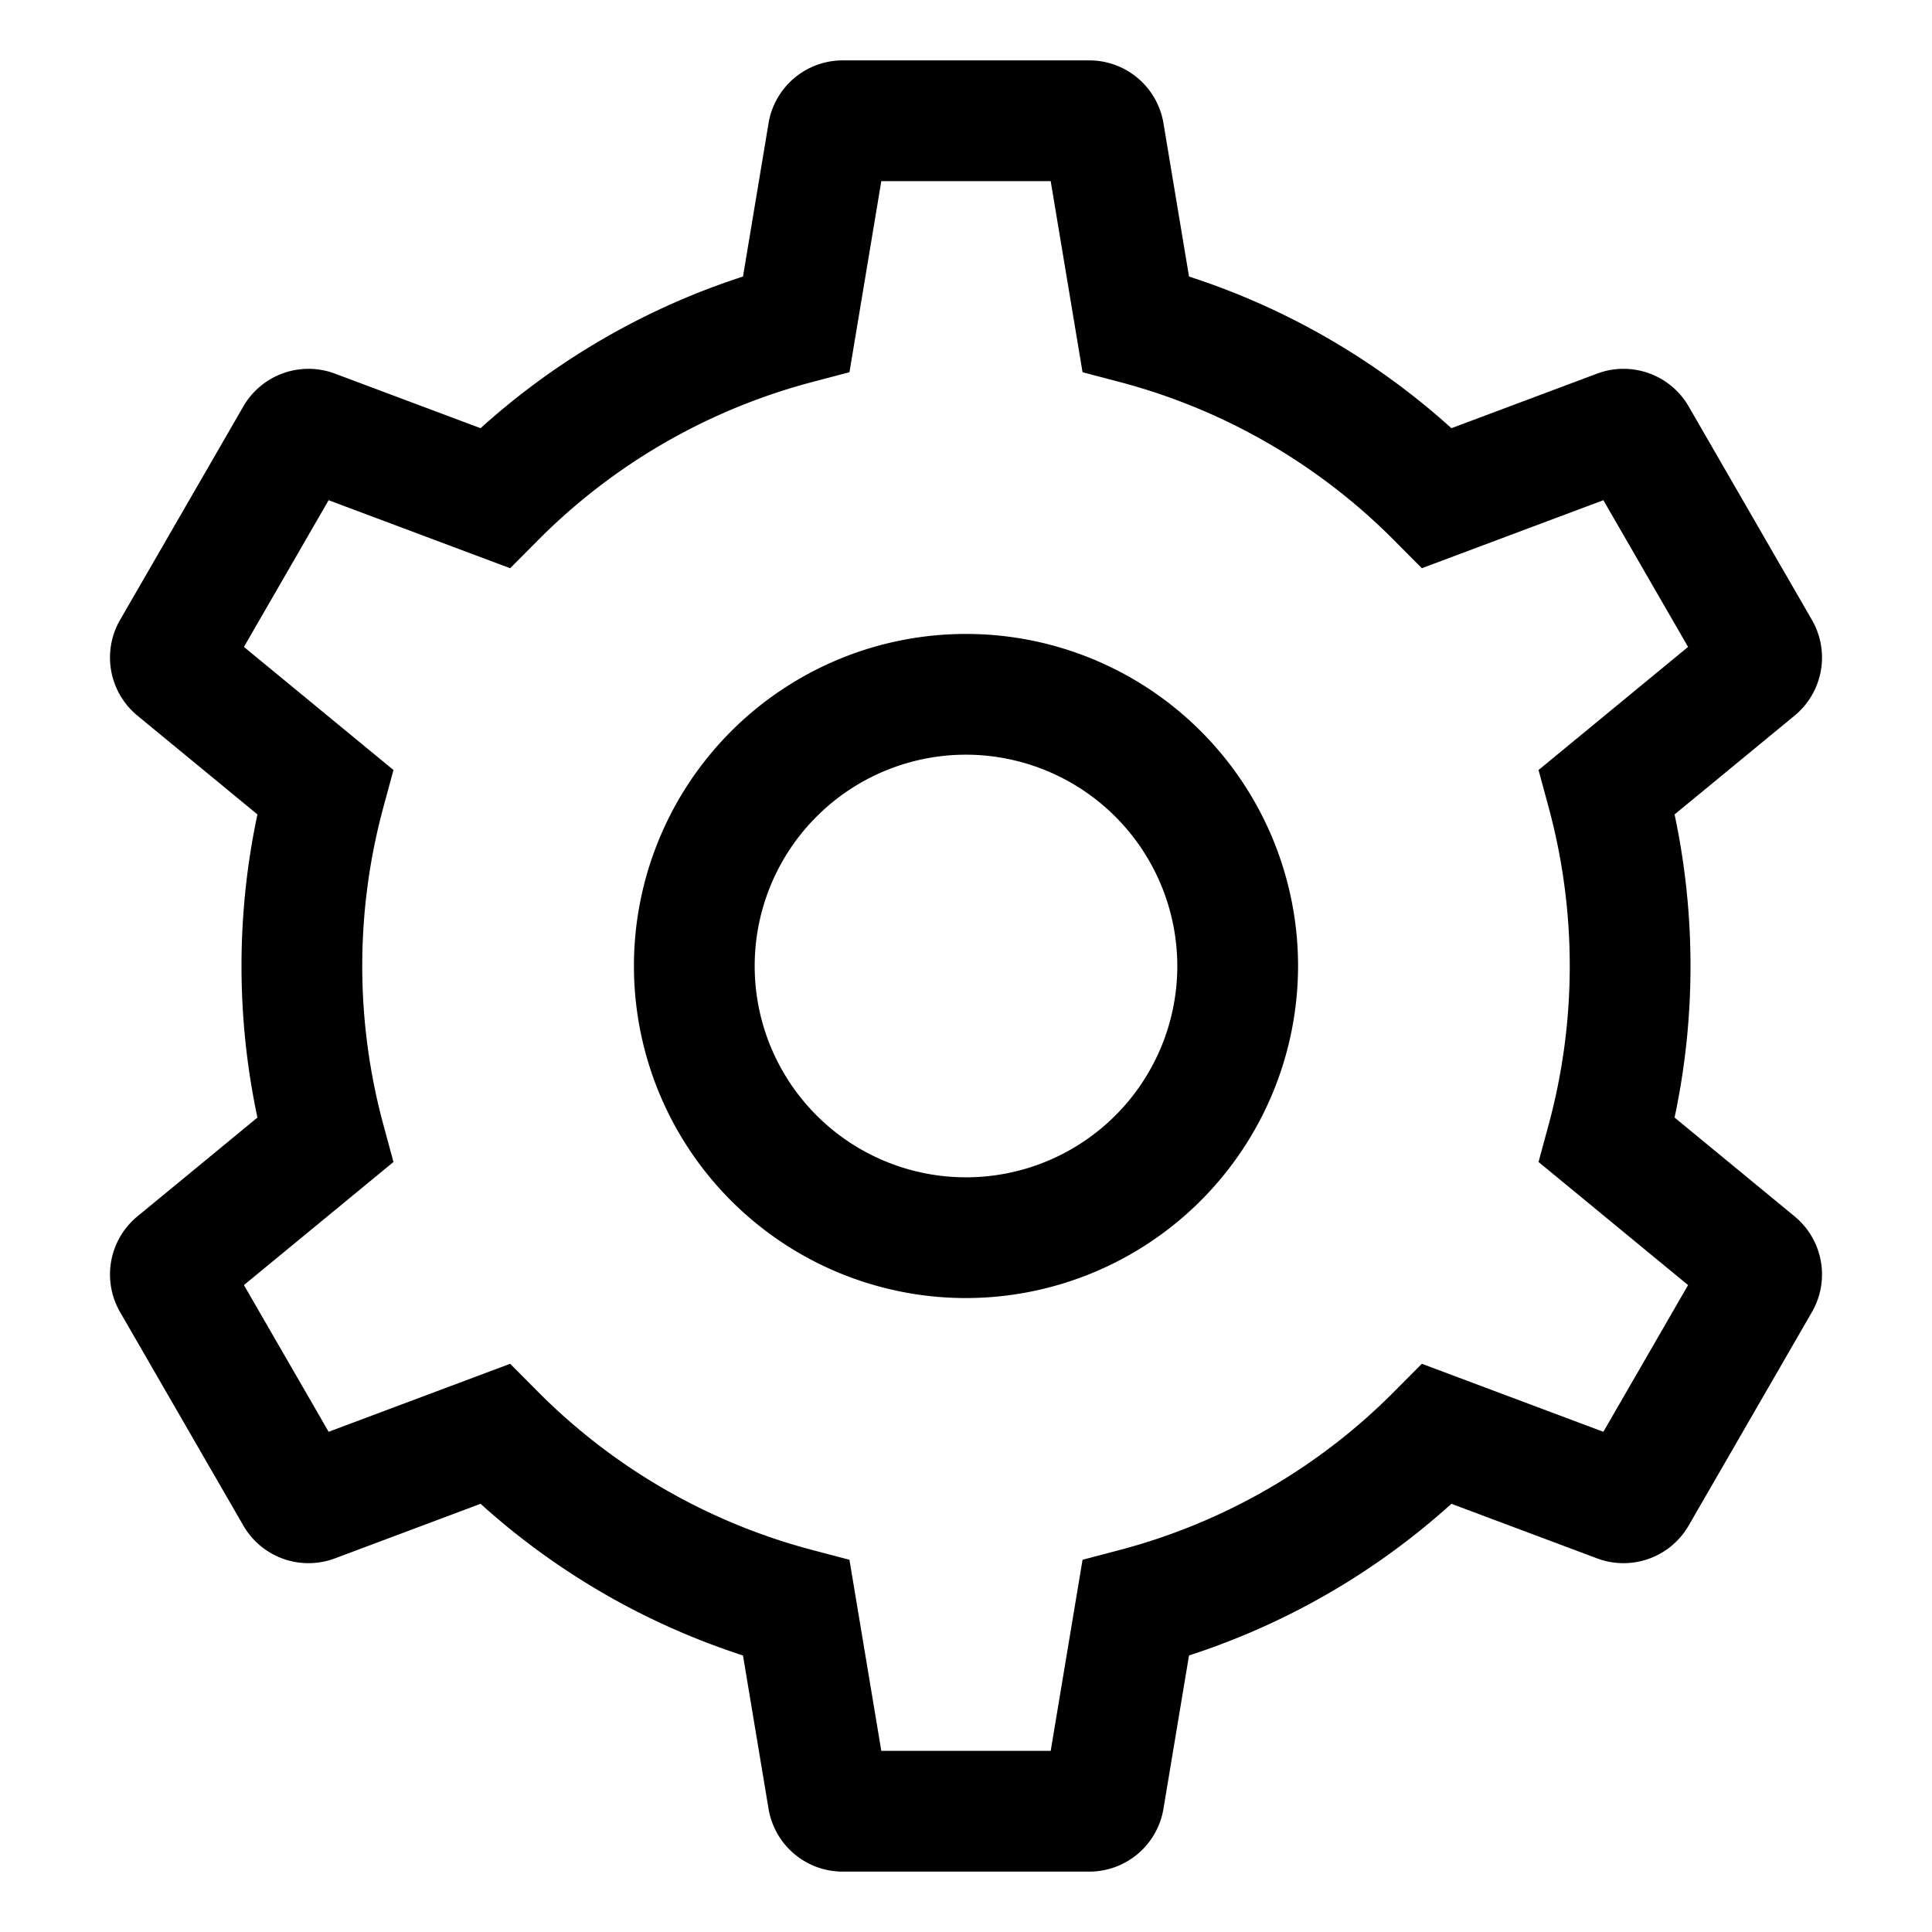 <svg xmlns="http://www.w3.org/2000/svg" viewBox="0 0 512 512">
  <defs>
    <style>
      .a {
        fill: currentColor;
      }
    </style>
  </defs>
  <title>settings</title>
  <path class="a" d="M256,344a88,88,0,1,1,88-88A88.1,88.1,0,0,1,256,344Zm0-144a56,56,0,1,0,56,56A56.063,56.063,0,0,0,256,200Z"/>
  <path class="a" d="M288.611,496H223.389a19.936,19.936,0,0,1-19.728-16.713l-6.763-40.57a192.044,192.044,0,0,1-69.54-40.192L88.797,412.971a19.937,19.937,0,0,1-24.337-8.73L31.848,347.758a19.941,19.941,0,0,1,4.606-25.439l31.77-26.154a193.094,193.094,0,0,1,0-80.331L36.457,189.683a19.941,19.941,0,0,1-4.61-25.439L64.46,107.758a19.936,19.936,0,0,1,24.334-8.73l38.565,14.448a192.045,192.045,0,0,1,69.54-40.192l6.763-40.572A19.936,19.936,0,0,1,223.389,16h65.223a19.936,19.936,0,0,1,19.728,16.713l6.763,40.57a192.045,192.045,0,0,1,69.54,40.192l38.562-14.447a19.938,19.938,0,0,1,24.337,8.73l32.612,56.483a19.941,19.941,0,0,1-4.606,25.439l-31.77,26.154a193.094,193.094,0,0,1,0,80.331l31.77,26.154a19.94,19.94,0,0,1,4.607,25.436L447.54,404.242a19.937,19.937,0,0,1-24.334,8.73l-38.565-14.448a192.044,192.044,0,0,1-69.54,40.192l-6.763,40.572A19.936,19.936,0,0,1,288.611,496Zm-55.057-32h44.891l8.441-50.642,10.004-2.636a159.953,159.953,0,0,0,72.625-41.973l7.285-7.334L424.91,379.439l22.446-38.878-39.629-32.623,2.703-9.972a160.891,160.891,0,0,0,0-83.931l-2.703-9.972,39.629-32.624L424.91,132.561l-48.109,18.024-7.285-7.334a159.953,159.953,0,0,0-72.625-41.973l-10.004-2.636L278.445,48H233.555l-8.441,50.642-10.004,2.636a159.953,159.953,0,0,0-72.625,41.973l-7.285,7.334L87.09,132.561,64.644,171.439l39.629,32.623-2.703,9.972a160.891,160.891,0,0,0,0,83.931l2.703,9.972-39.629,32.624L87.09,379.439l48.109-18.024,7.285,7.334a159.953,159.953,0,0,0,72.625,41.973l10.004,2.636Z"/>
</svg>
